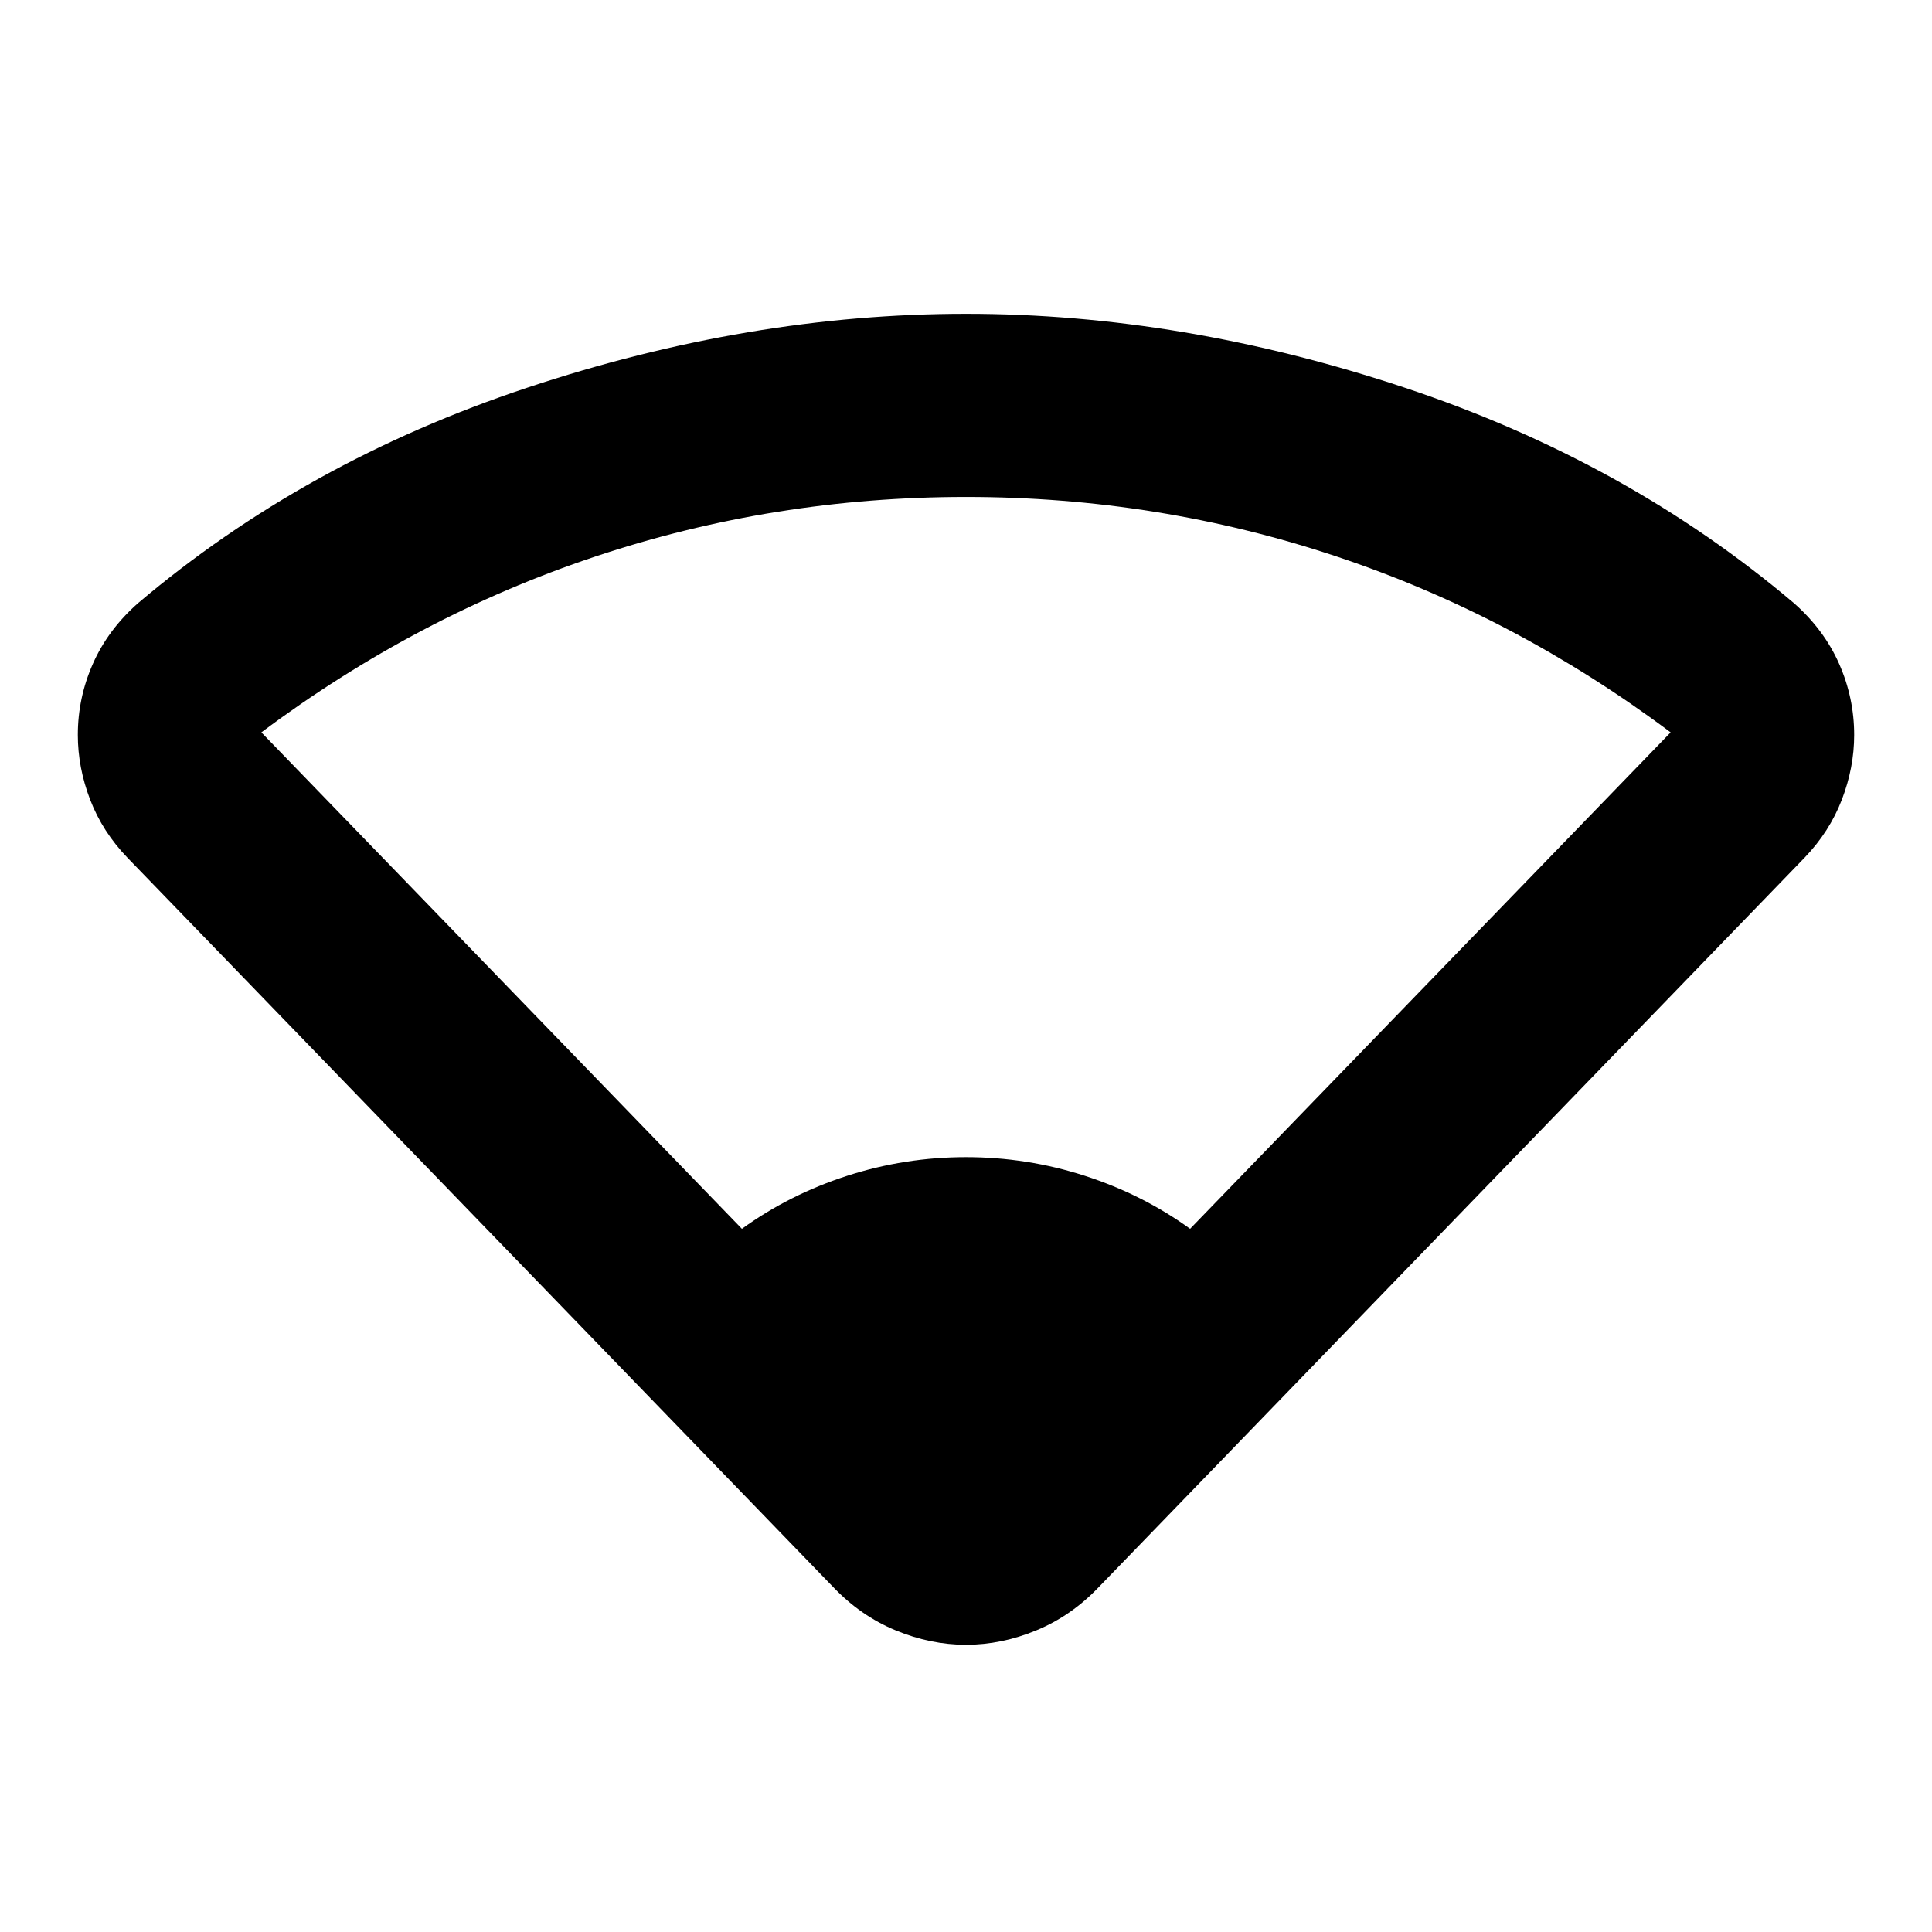 <svg xmlns="http://www.w3.org/2000/svg" height="24" viewBox="0 -960 960 960" width="24"><path d="M368.65-349.41q23.57-17.05 52.27-26.33 28.71-9.28 59.08-9.28 30.37 0 59.08 9.28 28.7 9.28 52.27 26.33l238.78-246.68q-77.28-57.8-165.96-87.39Q575.5-713.07 480-713.07q-95.5 0-184.17 29.59-88.68 29.59-165.96 87.39l238.78 246.68Zm45.26 177.91L63.39-533.74q-12.48-12.96-18.6-28.91-6.12-15.96-6.12-32.15 0-18.44 7.48-35.37 7.48-16.94 22.44-30.13 82.95-70.29 193.32-107.03Q372.28-804.07 480-804.07t218.09 36.74q110.37 36.74 193.32 107.03 14.96 13.19 22.44 30.13 7.48 16.93 7.48 35.37 0 16.19-6.12 32.15-6.12 15.95-18.6 28.91L546.09-171.5q-13.68 14.39-31.07 21.59-17.39 7.19-35.02 7.19-17.63 0-35.02-7.19-17.39-7.2-31.07-21.59Z"/></svg>